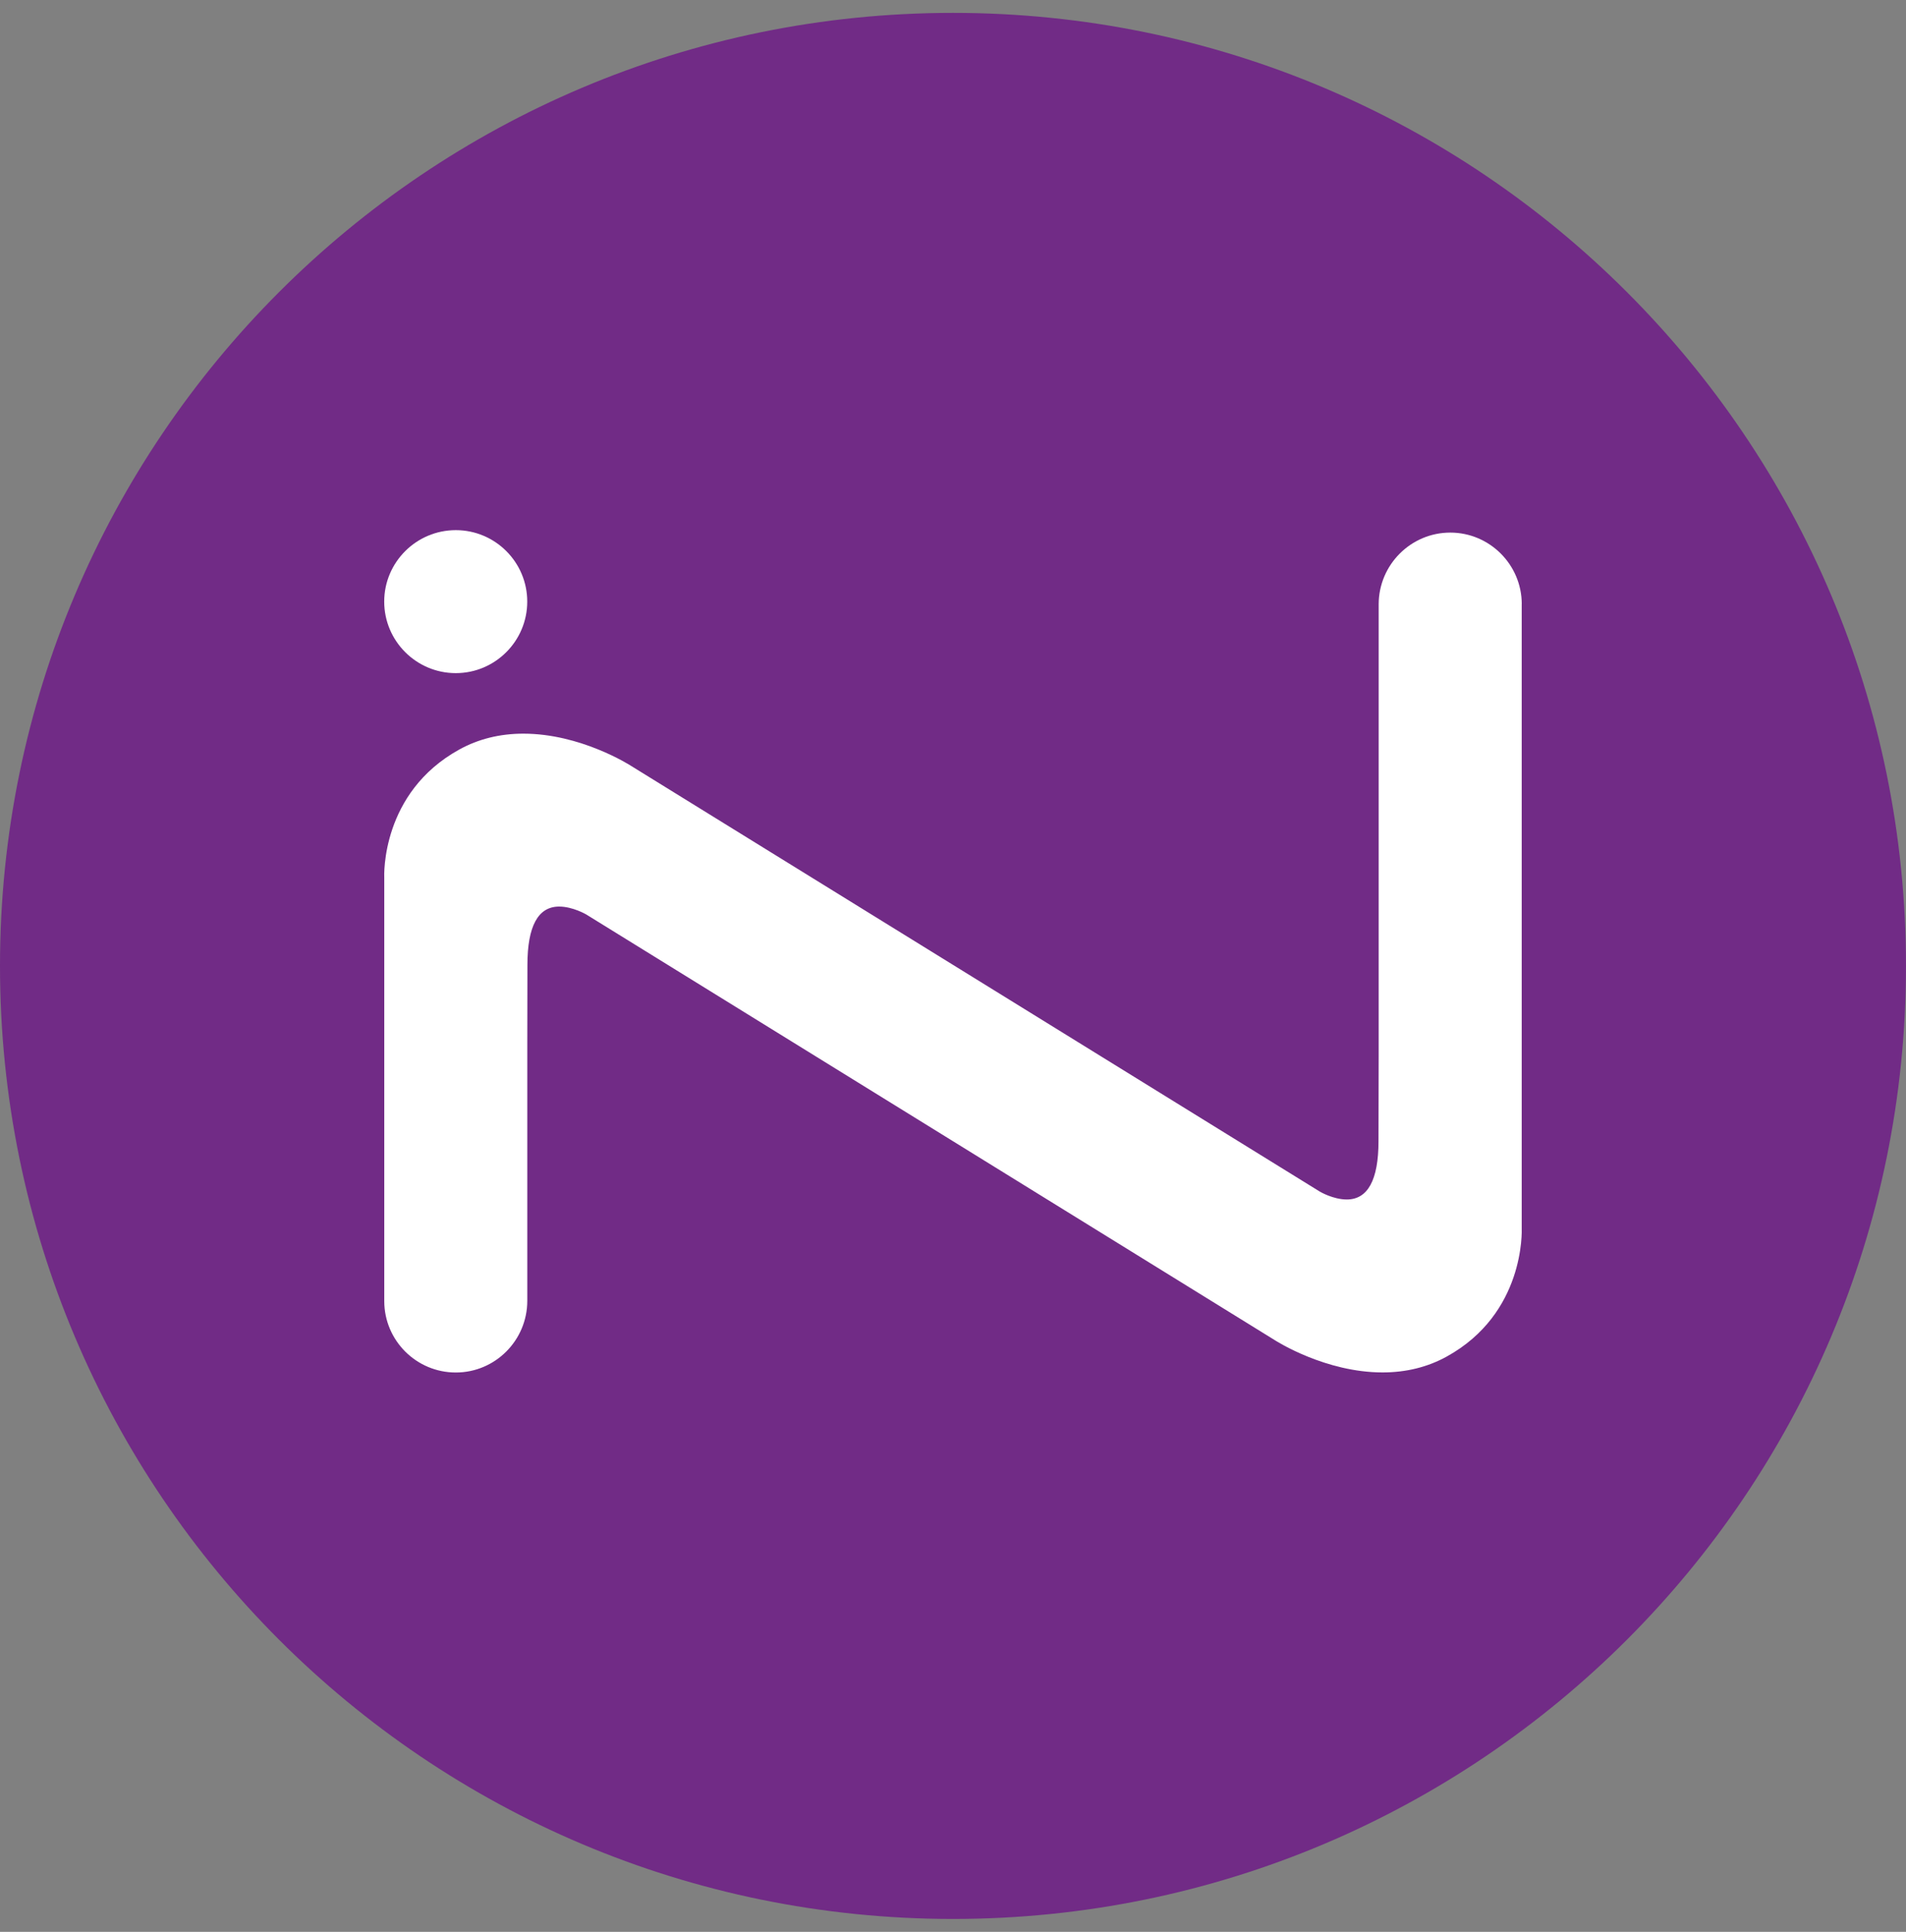<svg width="74" height="75" viewBox="0 0 74 75" fill="none" xmlns="http://www.w3.org/2000/svg">
<rect x="0" y="0" width="74" height="75" fill="#808080" stroke="none"/>
<g clip-path="url(#clip0_15_323)">
<path d="M73.999 37.5C73.999 57.935 57.432 74.5 37 74.5C16.567 74.5 0 57.933 0 37.5C0 17.067 16.564 0.5 37 0.5C57.435 0.5 73.999 17.065 73.999 37.5Z" fill="#712B86"/>
<path d="M17.696 26.133C19.225 26.133 20.47 24.888 20.47 23.356C20.47 21.824 19.225 20.582 17.696 20.582C16.166 20.582 14.917 21.827 14.917 23.356C14.917 24.885 16.162 26.133 17.696 26.133Z" fill="white"/>
<path d="M59.082 23.449C59.078 21.919 57.833 20.677 56.306 20.677C54.779 20.677 53.532 21.922 53.527 23.456V41.029L53.52 44.303C53.52 45.807 53.106 46.568 52.289 46.568C51.755 46.568 51.241 46.262 51.239 46.26L24.514 29.742C24.436 29.691 22.538 28.483 20.32 28.483C19.41 28.483 18.573 28.689 17.832 29.099C14.799 30.772 14.912 33.972 14.919 34.096V50.515C14.921 52.044 16.166 53.285 17.696 53.285C19.225 53.285 20.468 52.042 20.472 50.506V40.457L20.477 37.461C20.477 35.957 20.891 35.196 21.708 35.196C22.242 35.196 22.761 35.503 22.761 35.503L49.485 52.024C49.563 52.075 51.463 53.282 53.677 53.282C54.589 53.282 55.424 53.077 56.167 52.667C59.2 50.996 59.085 47.794 59.08 47.674V23.449H59.082Z" fill="white"/>
</g>
<defs>
<clipPath id="clip0_15_323">
<rect width="73.999" height="73.999" fill="white" transform="translate(0 0.5)"/>
</clipPath>
</defs>
</svg>
